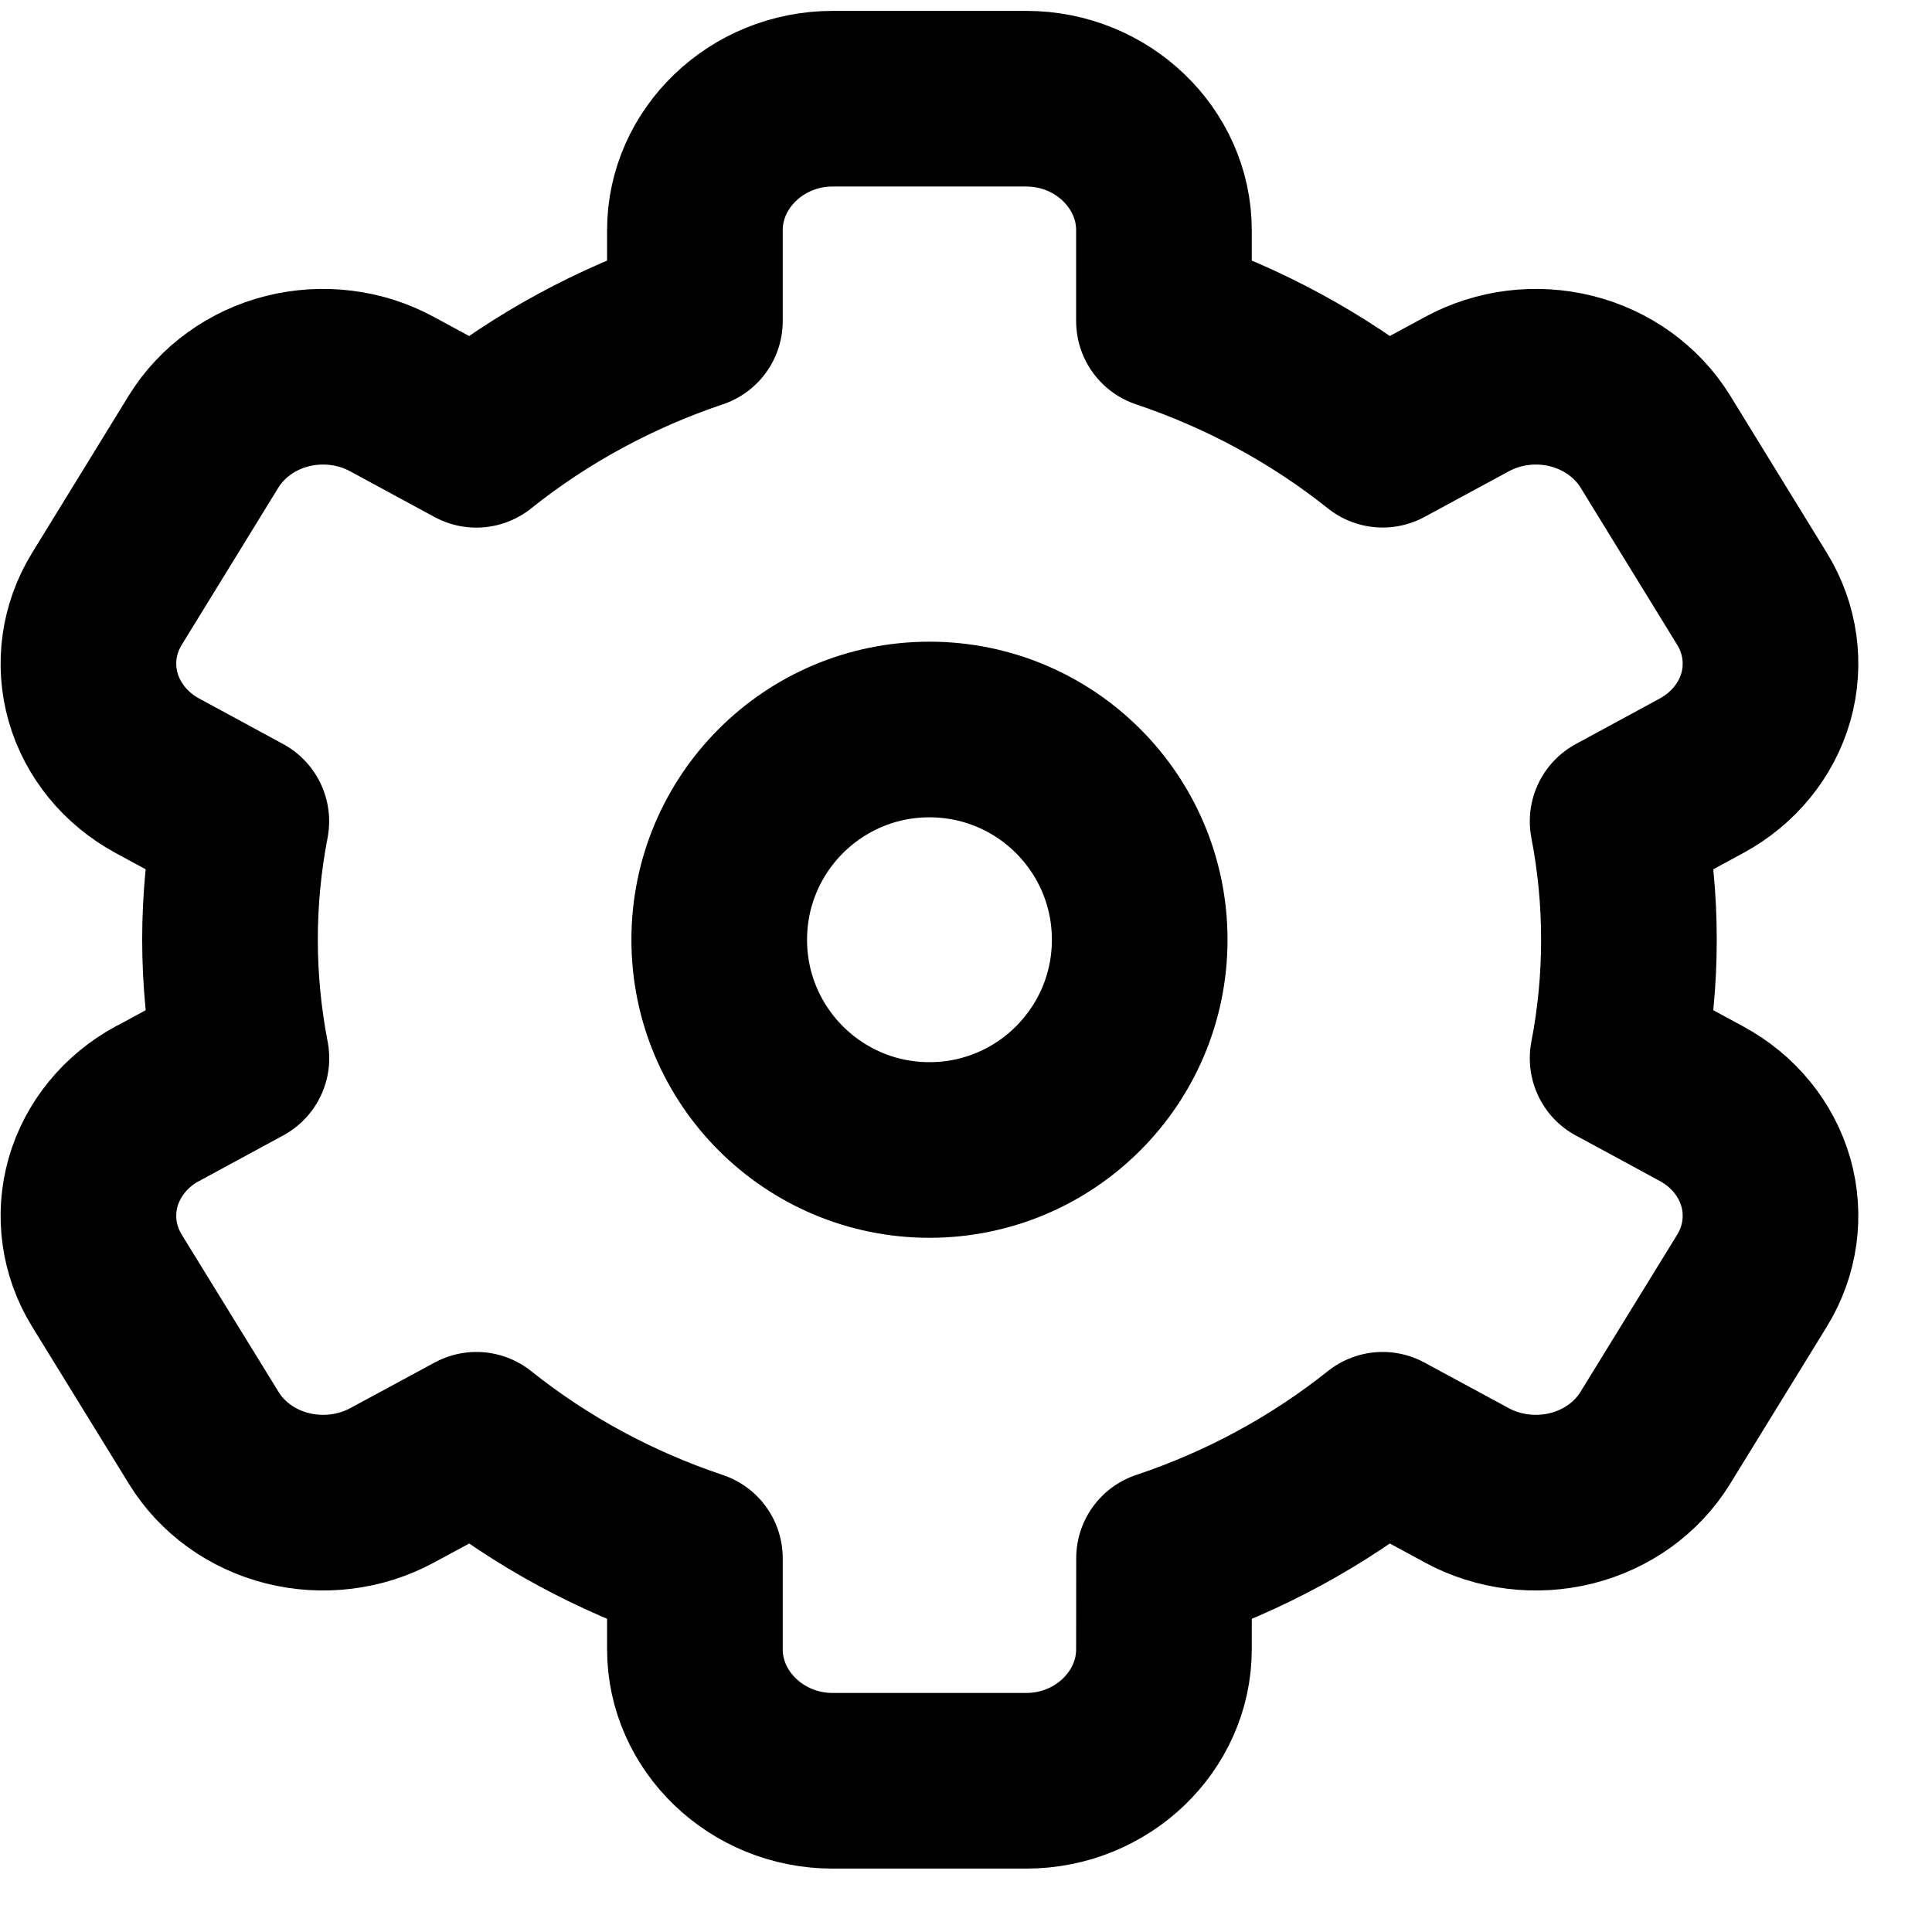 <svg width="22" height="22" viewBox="0 0 22 22" fill="none" xmlns="http://www.w3.org/2000/svg">
    <path d="M18.849 5.027C18.64 4.689 18.297 4.441 17.895 4.34C17.493 4.239 17.065 4.292 16.704 4.488L15.745 5.007H15.744C15.008 4.42 14.165 3.962 13.254 3.656V2.62C13.254 1.806 12.554 1.124 11.687 1.124H9.481C8.614 1.124 7.913 1.806 7.913 2.62V3.656C7.003 3.962 6.16 4.42 5.424 5.008L4.464 4.488C4.104 4.292 3.675 4.239 3.272 4.34C2.871 4.441 2.528 4.689 2.319 5.027L1.217 6.82C1.009 7.158 0.953 7.561 1.06 7.938C1.168 8.316 1.431 8.637 1.791 8.833L2.748 9.352C2.576 10.244 2.576 11.158 2.749 12.05L1.792 12.569L1.791 12.568C1.431 12.764 1.168 13.086 1.06 13.463C0.953 13.841 1.009 14.244 1.217 14.582L2.321 16.375C2.529 16.713 2.871 16.96 3.273 17.061C3.676 17.162 4.104 17.109 4.465 16.914L5.425 16.395C6.16 16.982 7.004 17.44 7.913 17.744V18.782C7.913 19.596 8.614 20.278 9.481 20.278H11.686C12.554 20.278 13.254 19.596 13.254 18.782L13.255 17.744C14.165 17.44 15.008 16.982 15.744 16.395L16.704 16.914H16.703C17.064 17.109 17.493 17.162 17.895 17.061C18.297 16.96 18.64 16.713 18.848 16.375L19.951 14.582C20.159 14.244 20.215 13.841 20.108 13.464C20 13.086 19.737 12.764 19.377 12.569L18.42 12.05V12.051C18.592 11.158 18.592 10.244 18.42 9.352L19.377 8.833V8.833C19.737 8.637 20 8.316 20.108 7.938C20.215 7.561 20.159 7.158 19.951 6.82L18.849 5.027Z" stroke="black" stroke-width="2" stroke-linecap="round" stroke-linejoin="round"/>
    <ellipse cx="10.584" cy="10.701" rx="2.394" ry="2.394" stroke="black" stroke-width="2" stroke-linecap="round" stroke-linejoin="round"/>
</svg>
